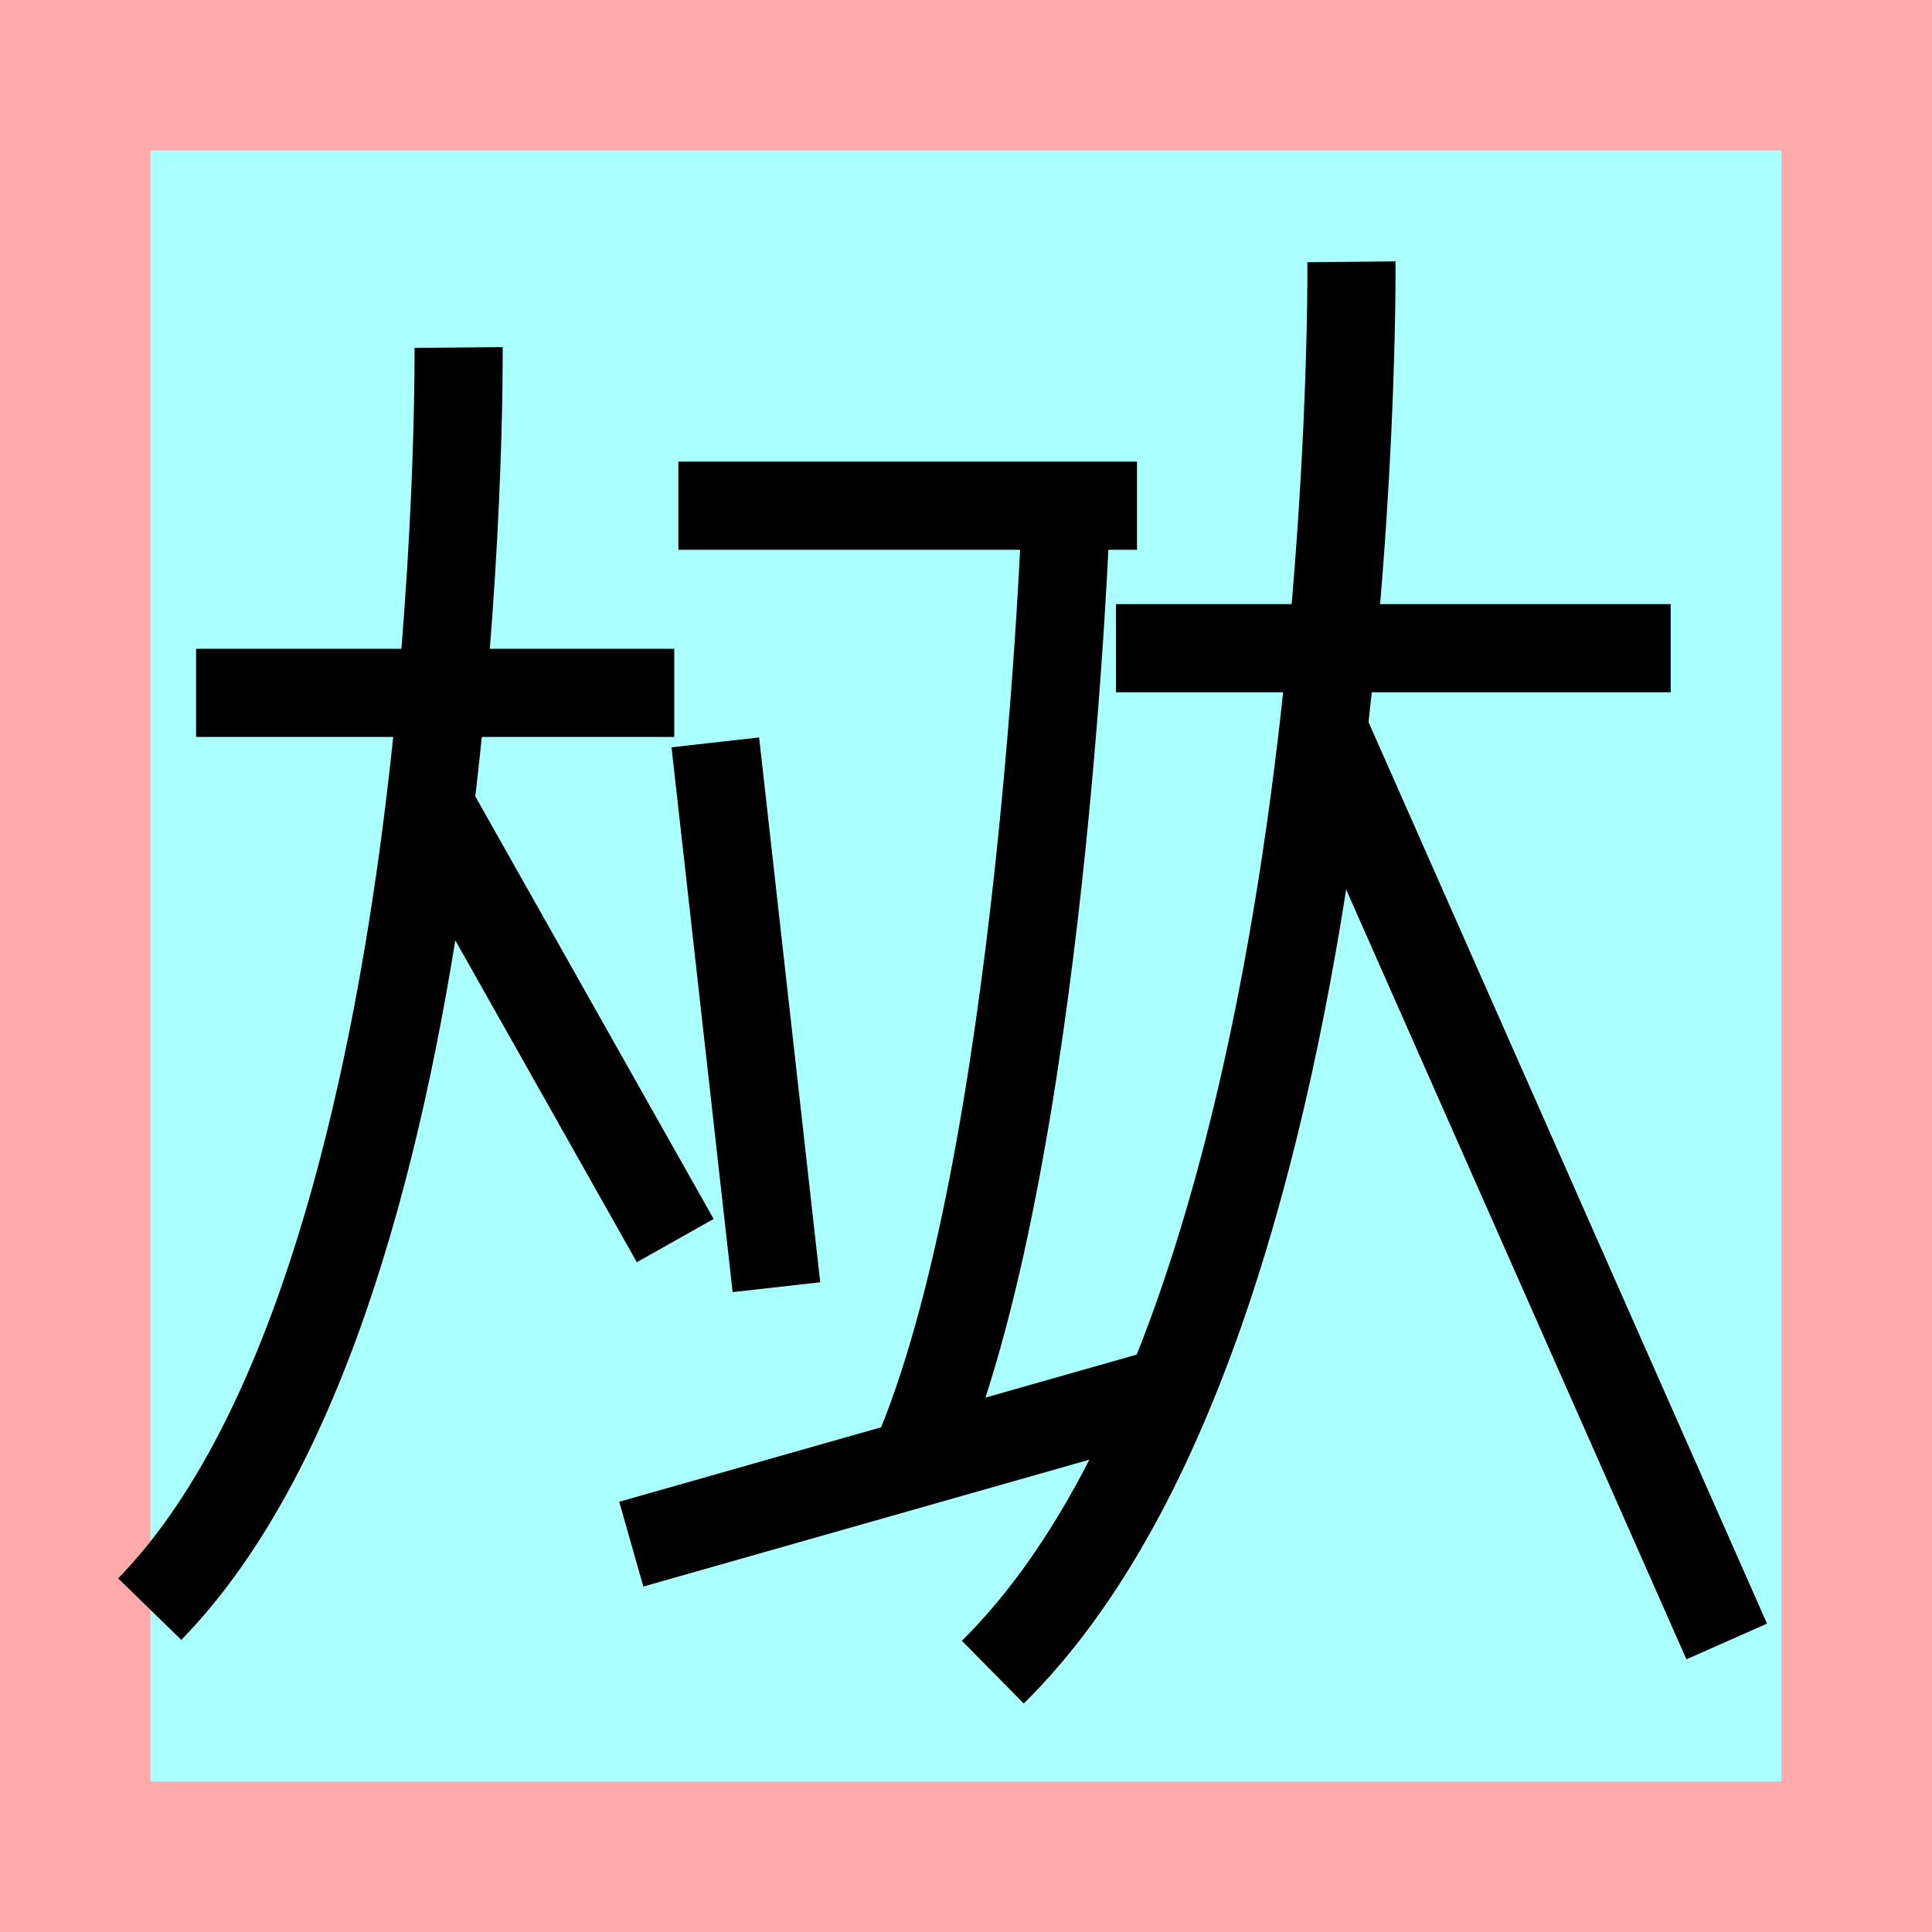 <?xml version="1.0" encoding="UTF-8"?>
<svg width="32mm" height="32mm" version="1.1" viewBox="-4 -4 8 8" xmlns="http://www.w3.org/2000/svg">
    <!-- From 友K18:L19 -->
    <path fill="#faa" d="m-4 -4 h8v8h-8" />
    <path fill="#aff" d="m-3.377 -3.377 h6.754 v6.754 h-6.754" />
    <g fill="none" stroke="#000" stroke-width=".365" id="glyph">
        <path d="M-3.188-1.131h1.98" />
		<path d="M-2.101-2.561s0.036 3.876-1.279 5.224" />
		<path d="M-2.218-0.661l1.014 1.798" />
		<path d="M-1.191-1.906h1.899" />
		<path d="M-1.038-0.926l0.253 2.256" />
		<path d="M0.414-1.881s-0.097 2.719-0.627 3.933" />
		<path d="M-1.386 2.394l2.289-0.651" />
		<path d="M0.621-1.316h2.297" />
		<path d="M1.596-2.916s0.042 4.333-1.485 5.84" />
		<path d="M1.469-1.006l1.681 3.803" />
    </g>
</svg>